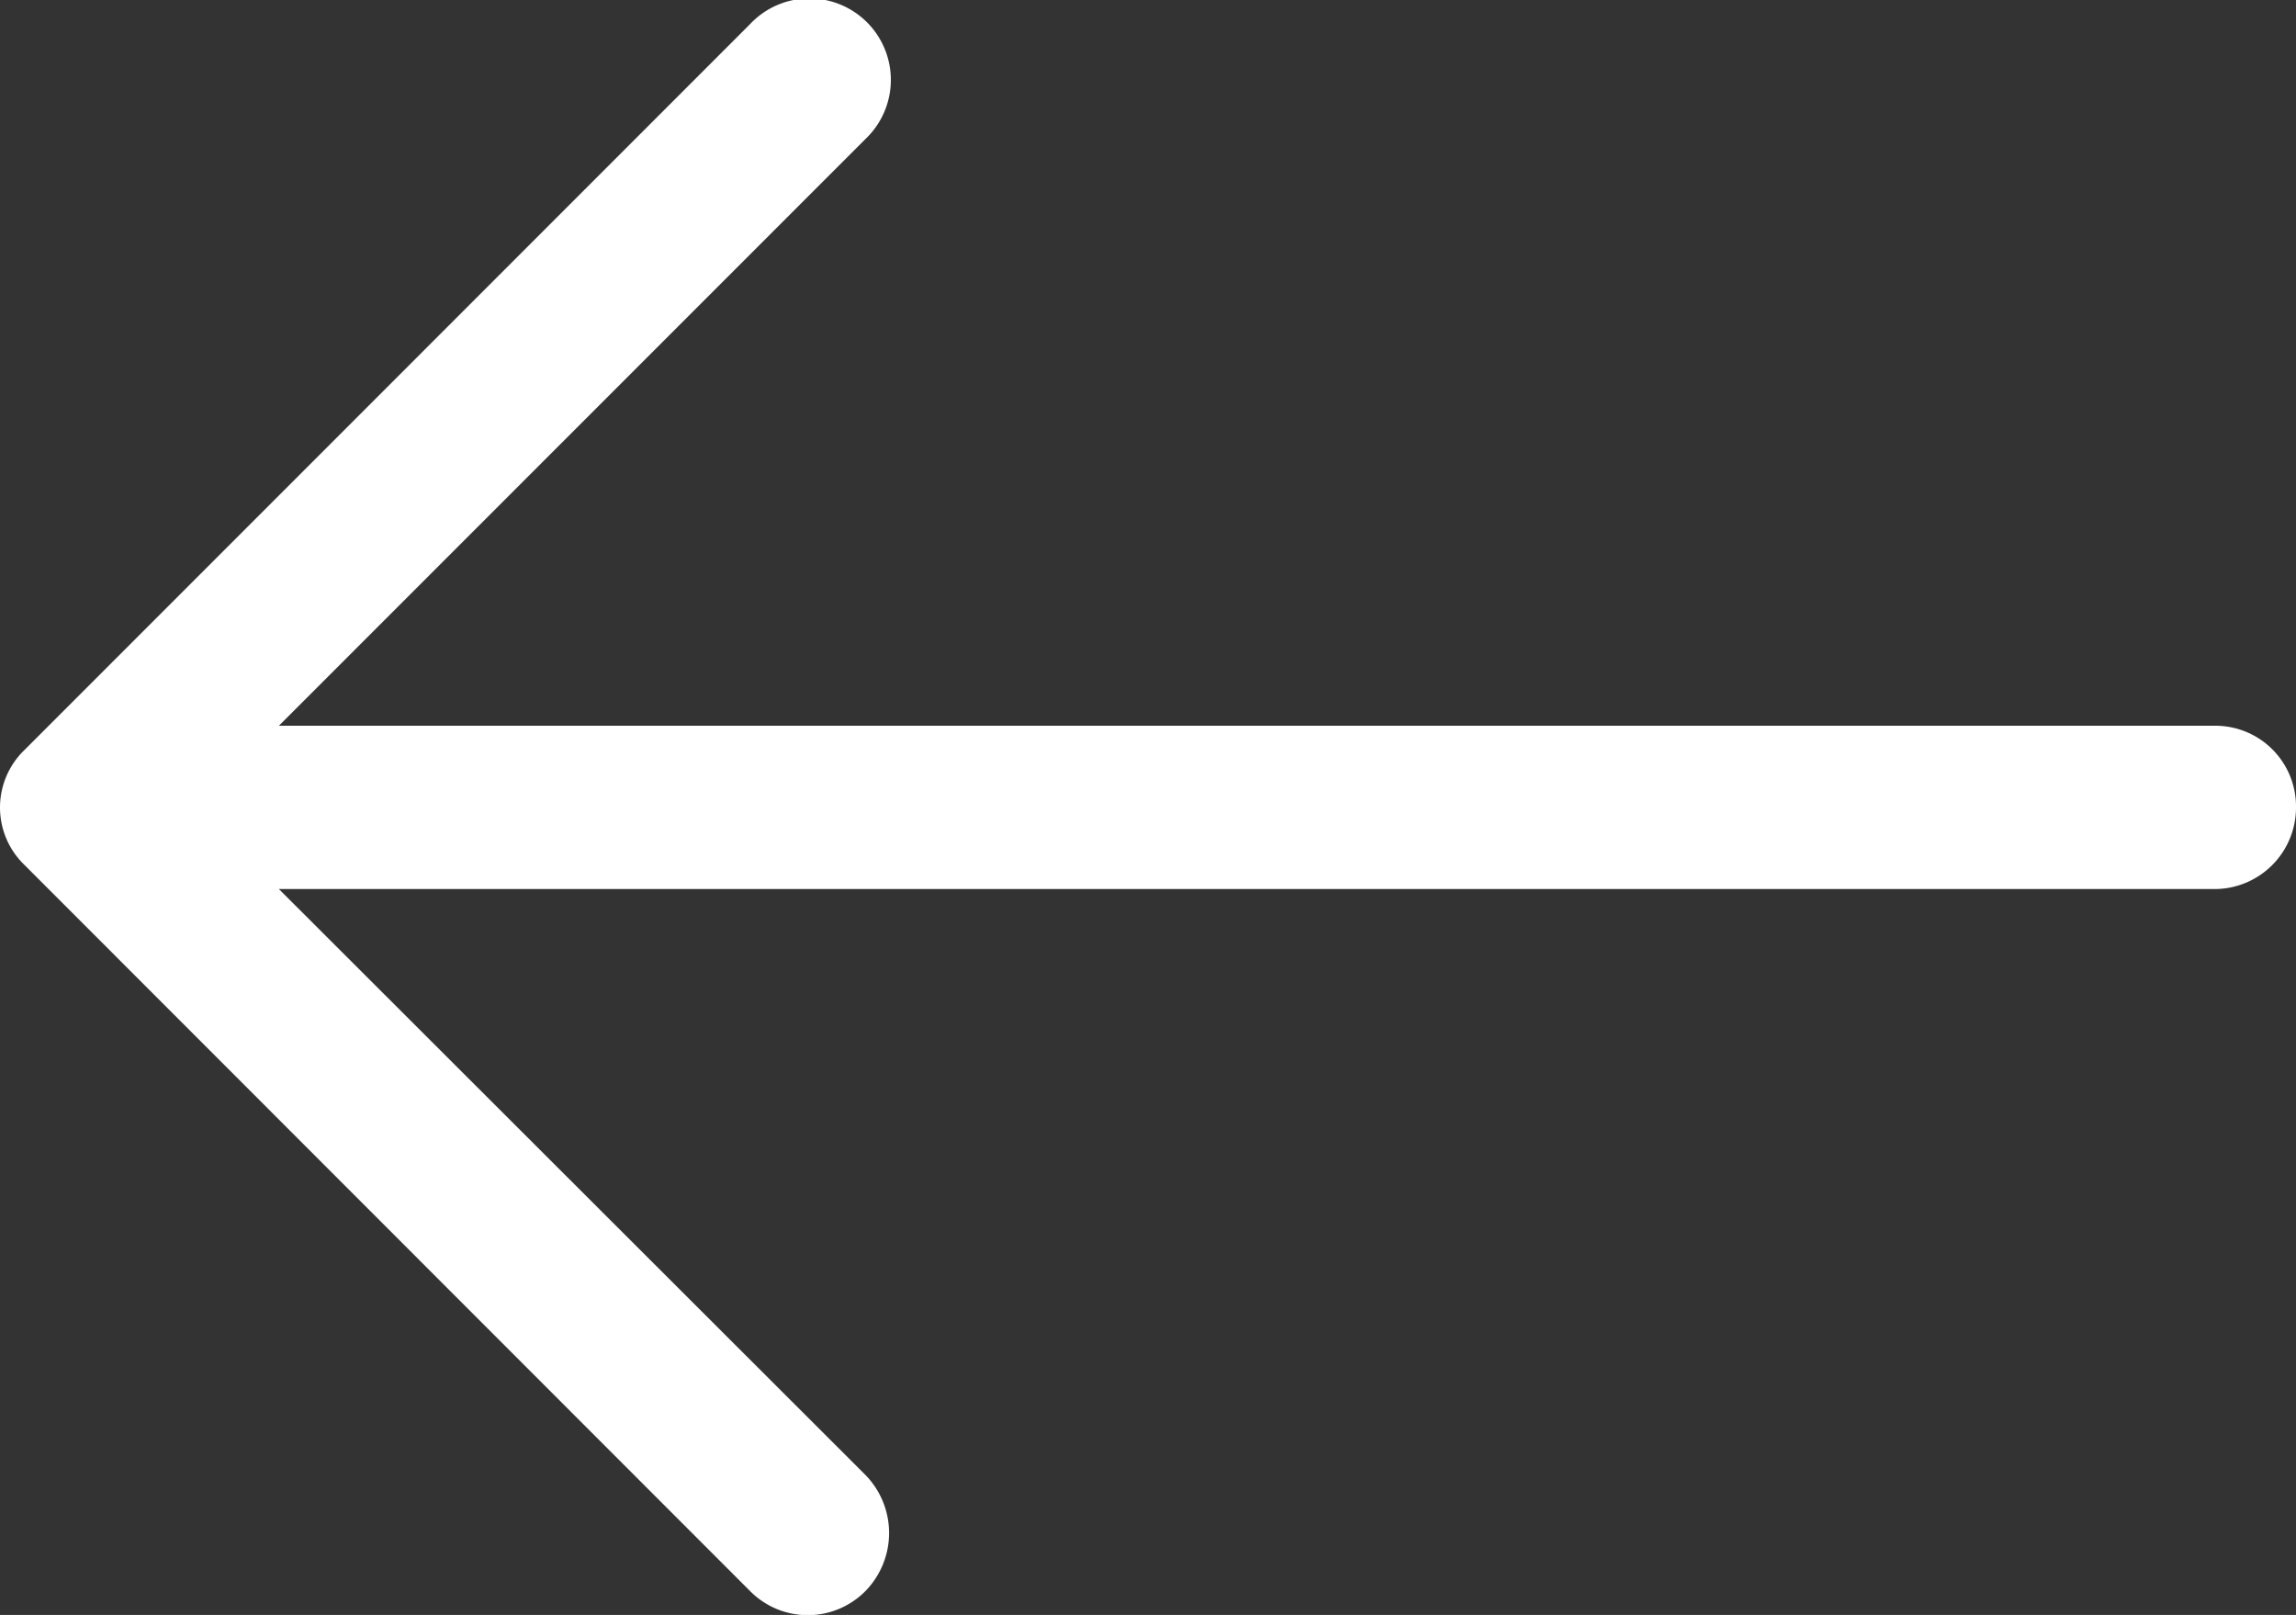 <svg xmlns="http://www.w3.org/2000/svg" width="31.49" height="22.143" viewBox="0 0 31.49 22.143"><rect x="0" y="0" width="31.49" height="22.143" fill="#333333" stroke="none"/><defs><style>.a{fill:#fff;}</style></defs><path class="a" d="M10.285,5.007a1.117,1.117,0,1,1,1.587,1.571L3.825,14.625H30.379a1.106,1.106,0,0,1,1.111,1.112,1.118,1.118,0,0,1-1.111,1.127H3.825L11.872,24.9a1.139,1.139,0,0,1,0,1.587,1.112,1.112,0,0,1-1.587,0L.333,16.531a1.093,1.093,0,0,1,0-1.571Z" transform="translate(0 -4.674)"/></svg>